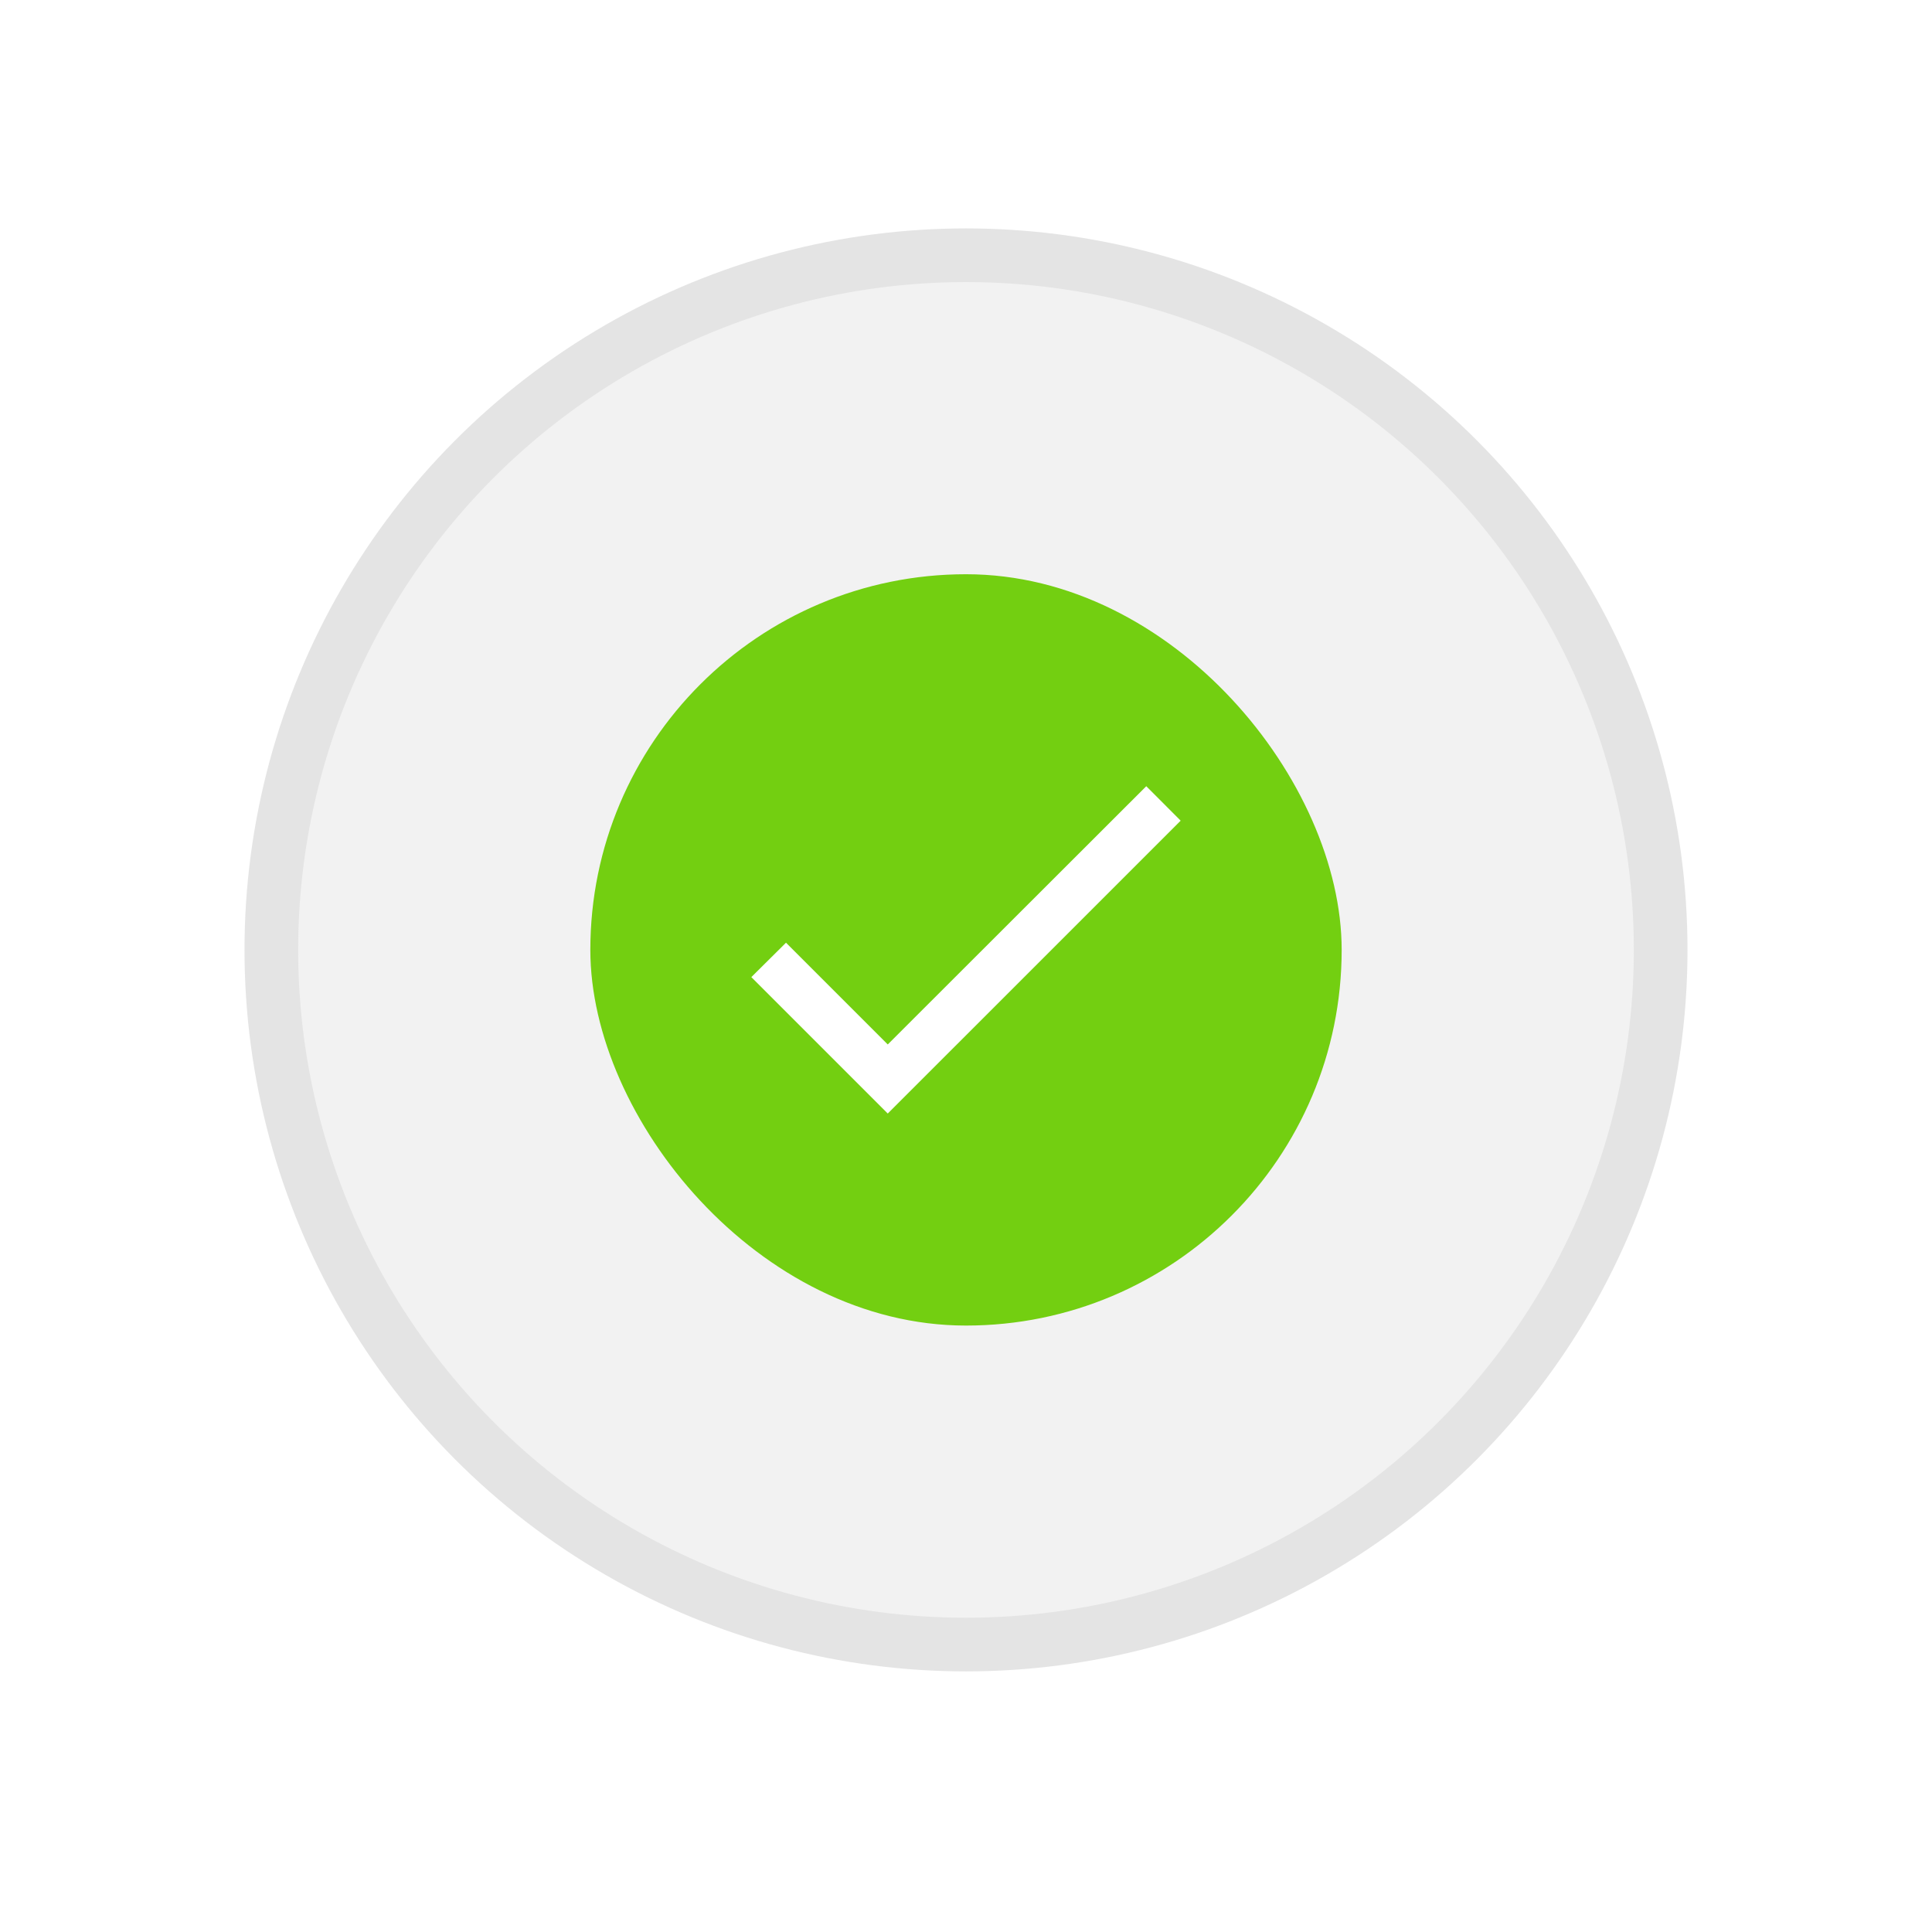 <svg width="36" height="36" viewBox="0 0 36 36" fill="none" xmlns="http://www.w3.org/2000/svg">
<g filter="url(#filter0_d)">
<circle cx="18" cy="15.7" r="12.944" fill="#F2F2F2" stroke="#E4E4E4"/>
<rect x="11" y="8.7" width="14" height="14" rx="7" fill="#73CF11"/>
<path d="M16.542 17.462L14.646 15.566L14 16.207L16.542 18.749L22 13.292L21.359 12.65L16.542 17.462Z" fill="white"/>
</g>
<defs>
<filter id="filter0_d" x="0.556" y="0.256" width="34.889" height="34.889" filterUnits="userSpaceOnUse" color-interpolation-filters="sRGB">
<feFlood flood-opacity="0" result="BackgroundImageFix"/>
<feColorMatrix in="SourceAlpha" type="matrix" values="0 0 0 0 0 0 0 0 0 0 0 0 0 0 0 0 0 0 127 0"/>
<feOffset dy="2"/>
<feGaussianBlur stdDeviation="2"/>
<feColorMatrix type="matrix" values="0 0 0 0 0 0 0 0 0 0 0 0 0 0 0 0 0 0 0.16 0"/>
<feBlend mode="normal" in2="BackgroundImageFix" result="effect1_dropShadow"/>
<feBlend mode="normal" in="SourceGraphic" in2="effect1_dropShadow" result="shape"/>
</filter>
</defs>
</svg>
